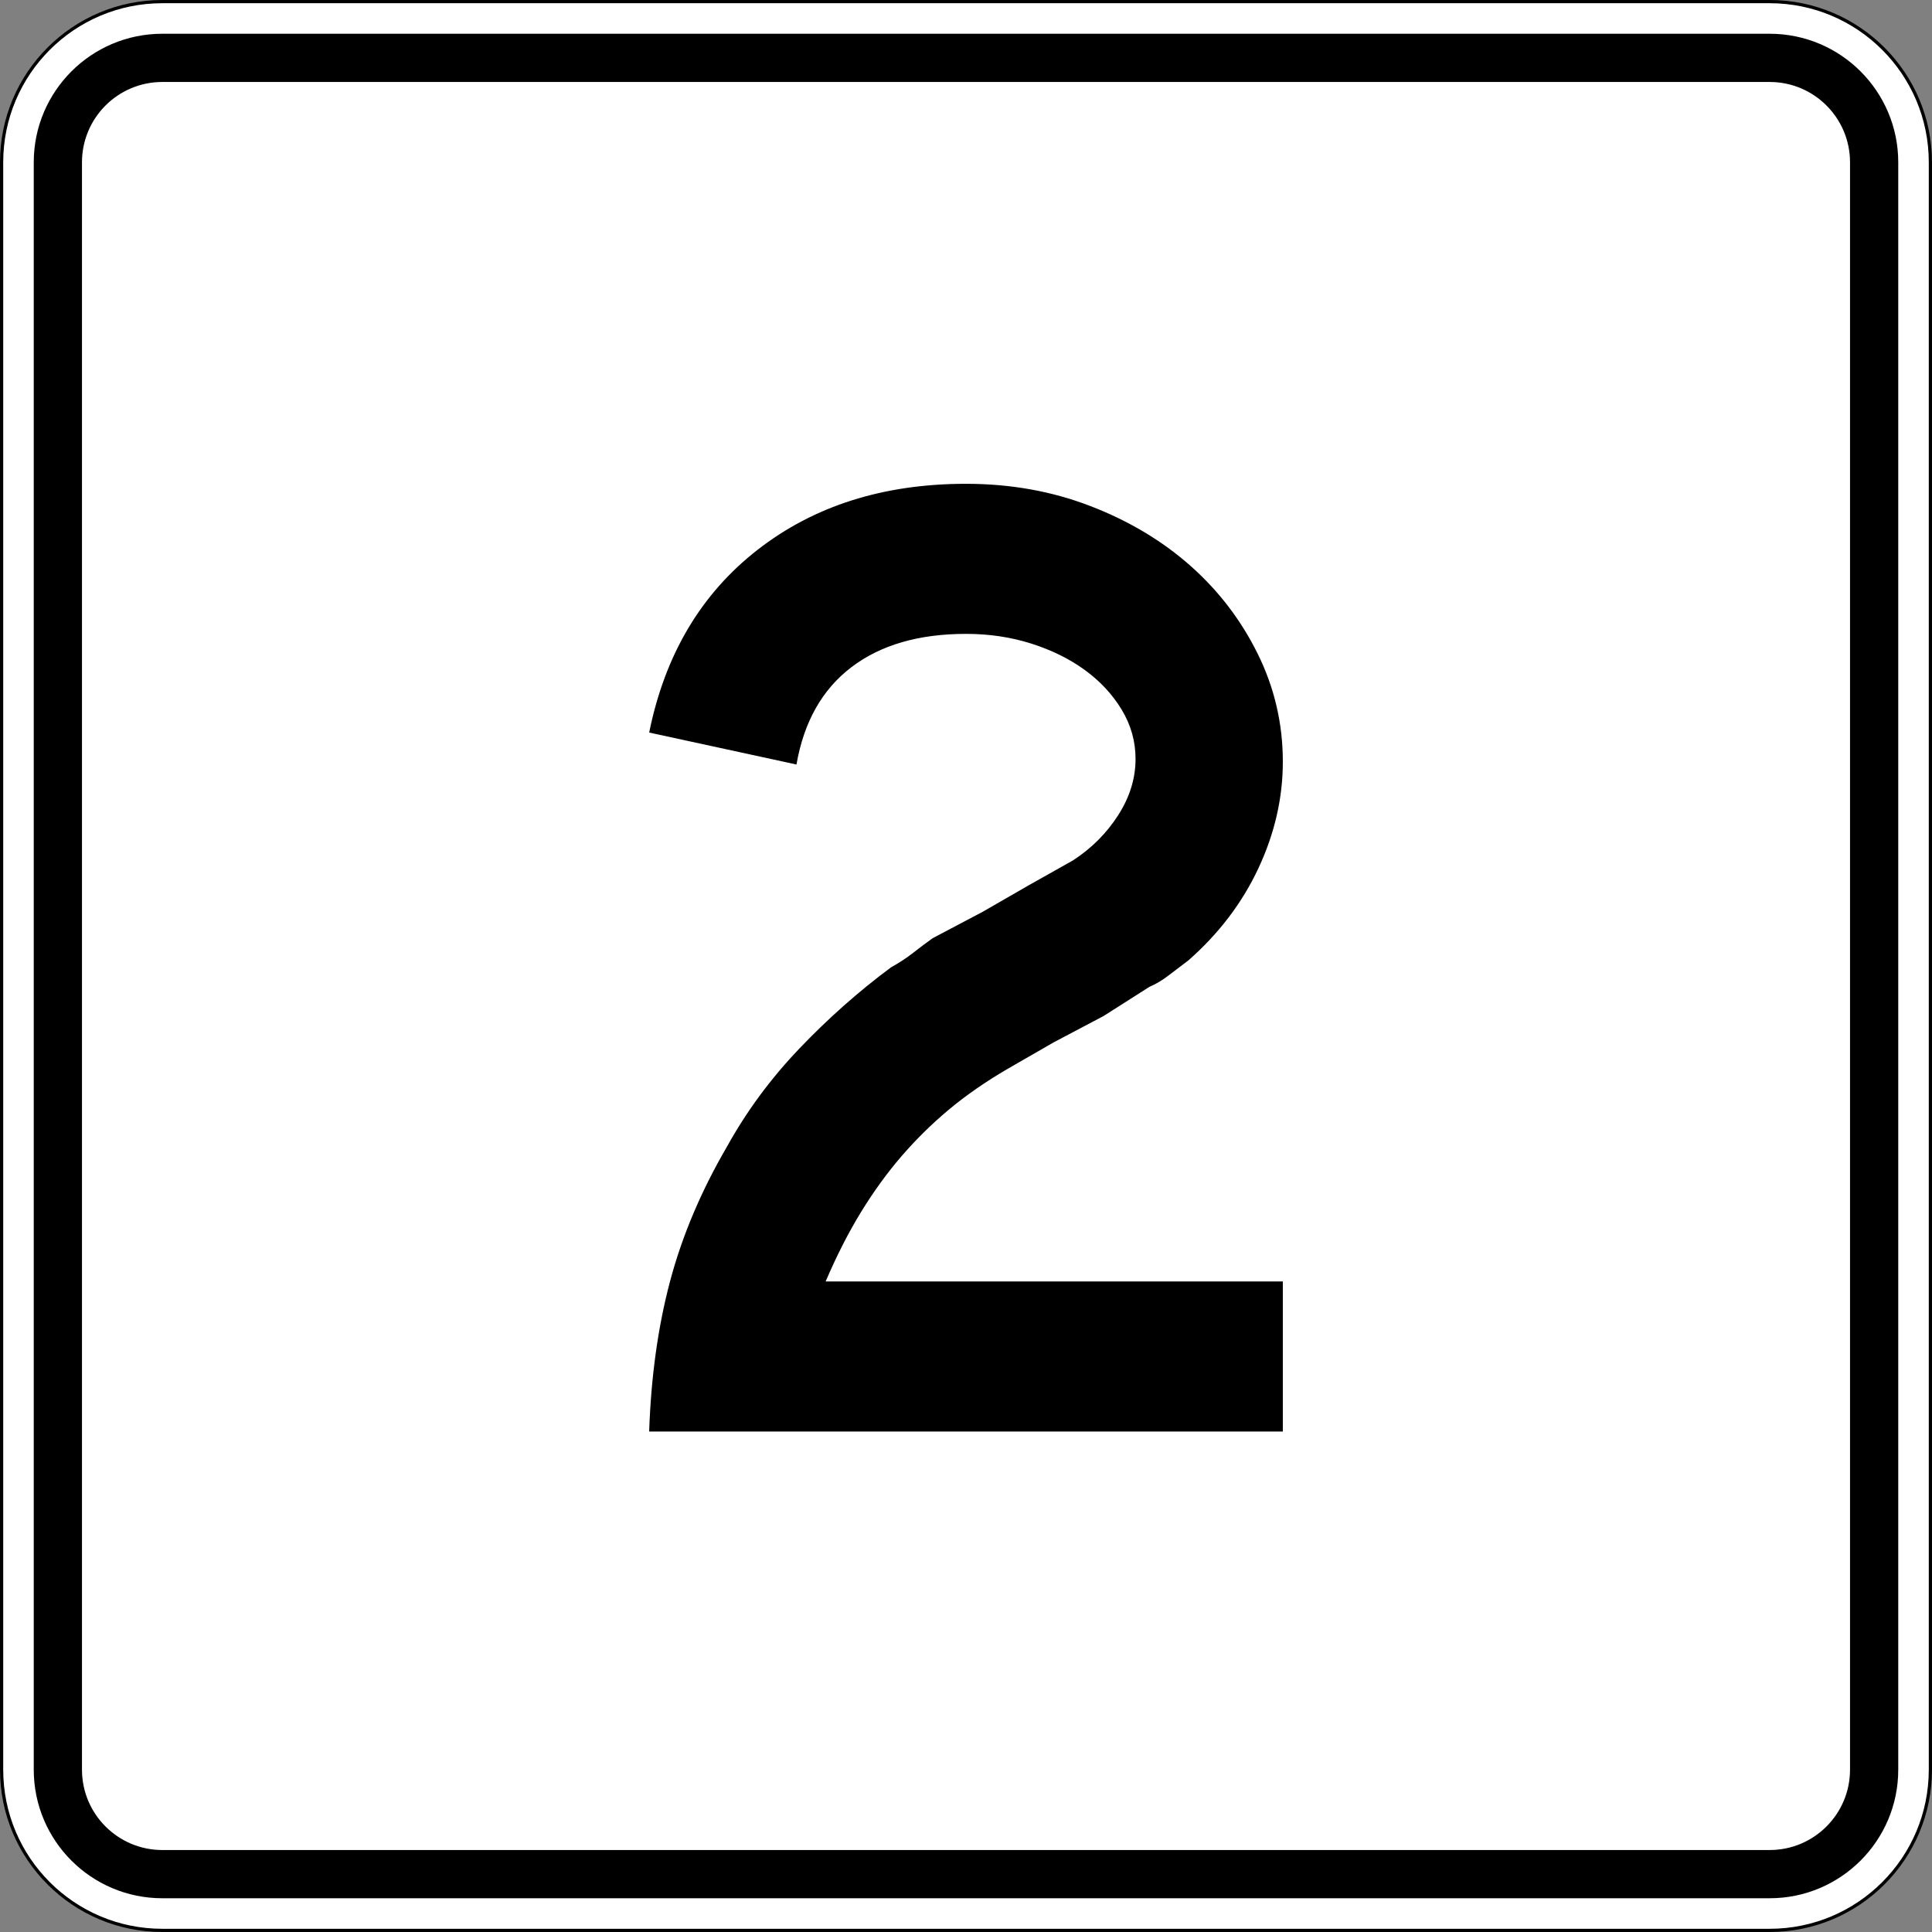 <?xml version="1.0" encoding="utf-8"?>
<!-- Generator: Adobe Illustrator 12.0.0, SVG Export Plug-In . SVG Version: 6.00 Build 51448)  -->
<!DOCTYPE svg PUBLIC "-//W3C//DTD SVG 1.1//EN" "http://www.w3.org/Graphics/SVG/1.1/DTD/svg11.dtd">
<svg  version="1.1" id="Layer_1" xmlns="http://www.w3.org/2000/svg" xmlns:xlink="http://www.w3.org/1999/xlink" width="601" height="601" viewBox="0 0 601 601"
	 overflow="visible" enable-background="new 0 0 601 601" xml:space="preserve">
<rect x="0" y="0" width="601" height="601" fill="#808080" stroke="none"/>
<g>
	<g>
		<g>
			<path fill="#FFFFFF" d="M0.5,50.5c0-27.614,22.385-50,50-50h500c27.614,0,50,22.386,50,50v500
				c0,27.615-22.386,50-50,50h-500c-27.615,0-50-22.385-50-50V50.5L0.5,50.5z"/>
			<path fill="#FFFFFF" d="M300.5,300.5"/>
		</g>
		<g>
			<path fill="none" stroke="#000000" stroke-linecap="round" stroke-linejoin="round" stroke-miterlimit="3.864" d="M0.5,50.5
				c0-27.614,22.385-50,50-50h500c27.614,0,50,22.386,50,50v500c0,27.615-22.386,50-50,50h-500
				c-27.615,0-50-22.385-50-50V50.5L0.5,50.5z"/>
			<path fill="none" stroke="#000000" stroke-linecap="round" stroke-linejoin="round" stroke-miterlimit="3.864" d="
				M300.5,300.5"/>
		</g>
	</g>
	<g>
		<g>
			<path d="M10.5,50.5c0-22.091,17.908-40,40-40h500c22.092,0,40,17.909,40,40v500
				c0,22.092-17.908,40-40,40h-500c-22.092,0-40-17.908-40-40V50.5L10.5,50.5z"/>
			<path d="M300.5,300.5"/>
		</g>
	</g>
	<g>
		<g>
			<path fill="#FFFFFF" d="M25.5,50.5c0-13.807,11.192-25,25-25h500c13.807,0,25,11.193,25,25v500
				c0,13.808-11.193,25-25,25h-500c-13.808,0-25-11.192-25-25V50.5L25.5,50.5z"/>
			<path fill="#FFFFFF" d="M300.5,300.5"/>
		</g>
	</g>
</g>
<path fill-rule="evenodd" clip-rule="evenodd" d="M201.941,445.312
	c0.576-17.002,2.738-32.564,6.484-46.686c3.747-14.121,9.654-28.098,17.724-41.932
	c6.052-10.951,13.544-21.108,22.479-30.475
	c8.934-9.366,18.443-17.795,28.53-25.288c2.593-1.441,4.899-2.954,6.916-4.539
	c2.018-1.585,4.035-3.098,6.052-4.539l15.562-8.213l14.265-8.214l13.833-7.781
	c5.764-3.746,10.447-8.429,14.049-14.049c3.603-5.619,5.404-11.455,5.404-17.507
	c0-5.475-1.441-10.591-4.323-15.346c-2.882-4.754-6.7-8.861-11.456-12.319
	c-4.754-3.458-10.302-6.196-16.642-8.213c-6.341-2.017-13.112-3.026-20.317-3.026
	c-14.697,0-26.585,3.458-35.663,10.375c-9.078,6.916-14.77,17.003-17.075,30.26
	l-45.821-9.942c4.899-24.208,16.138-43.156,33.717-56.845
	C253.238,157.345,274.852,150.5,300.5,150.5c13.833,0,26.729,2.306,38.688,6.917
	c11.96,4.611,22.335,10.807,31.124,18.588c8.79,7.781,15.778,16.931,20.966,27.45
	c5.187,10.519,7.78,21.686,7.78,33.501c0,11.239-2.521,22.262-7.564,33.069
	c-5.043,10.807-12.32,20.389-21.83,28.746c-2.305,1.729-4.395,3.313-6.268,4.754
	s-3.818,2.594-5.836,3.459l-14.266,9.077l-15.562,8.214l-14.265,8.213
	c-6.917,4.035-13.041,8.285-18.372,12.752s-10.23,9.295-14.698,14.482
	c-4.467,5.187-8.646,10.95-12.536,17.29c-3.891,6.34-7.565,13.545-11.023,21.614
	h142.219V445.312H201.941z"/>
</svg>
